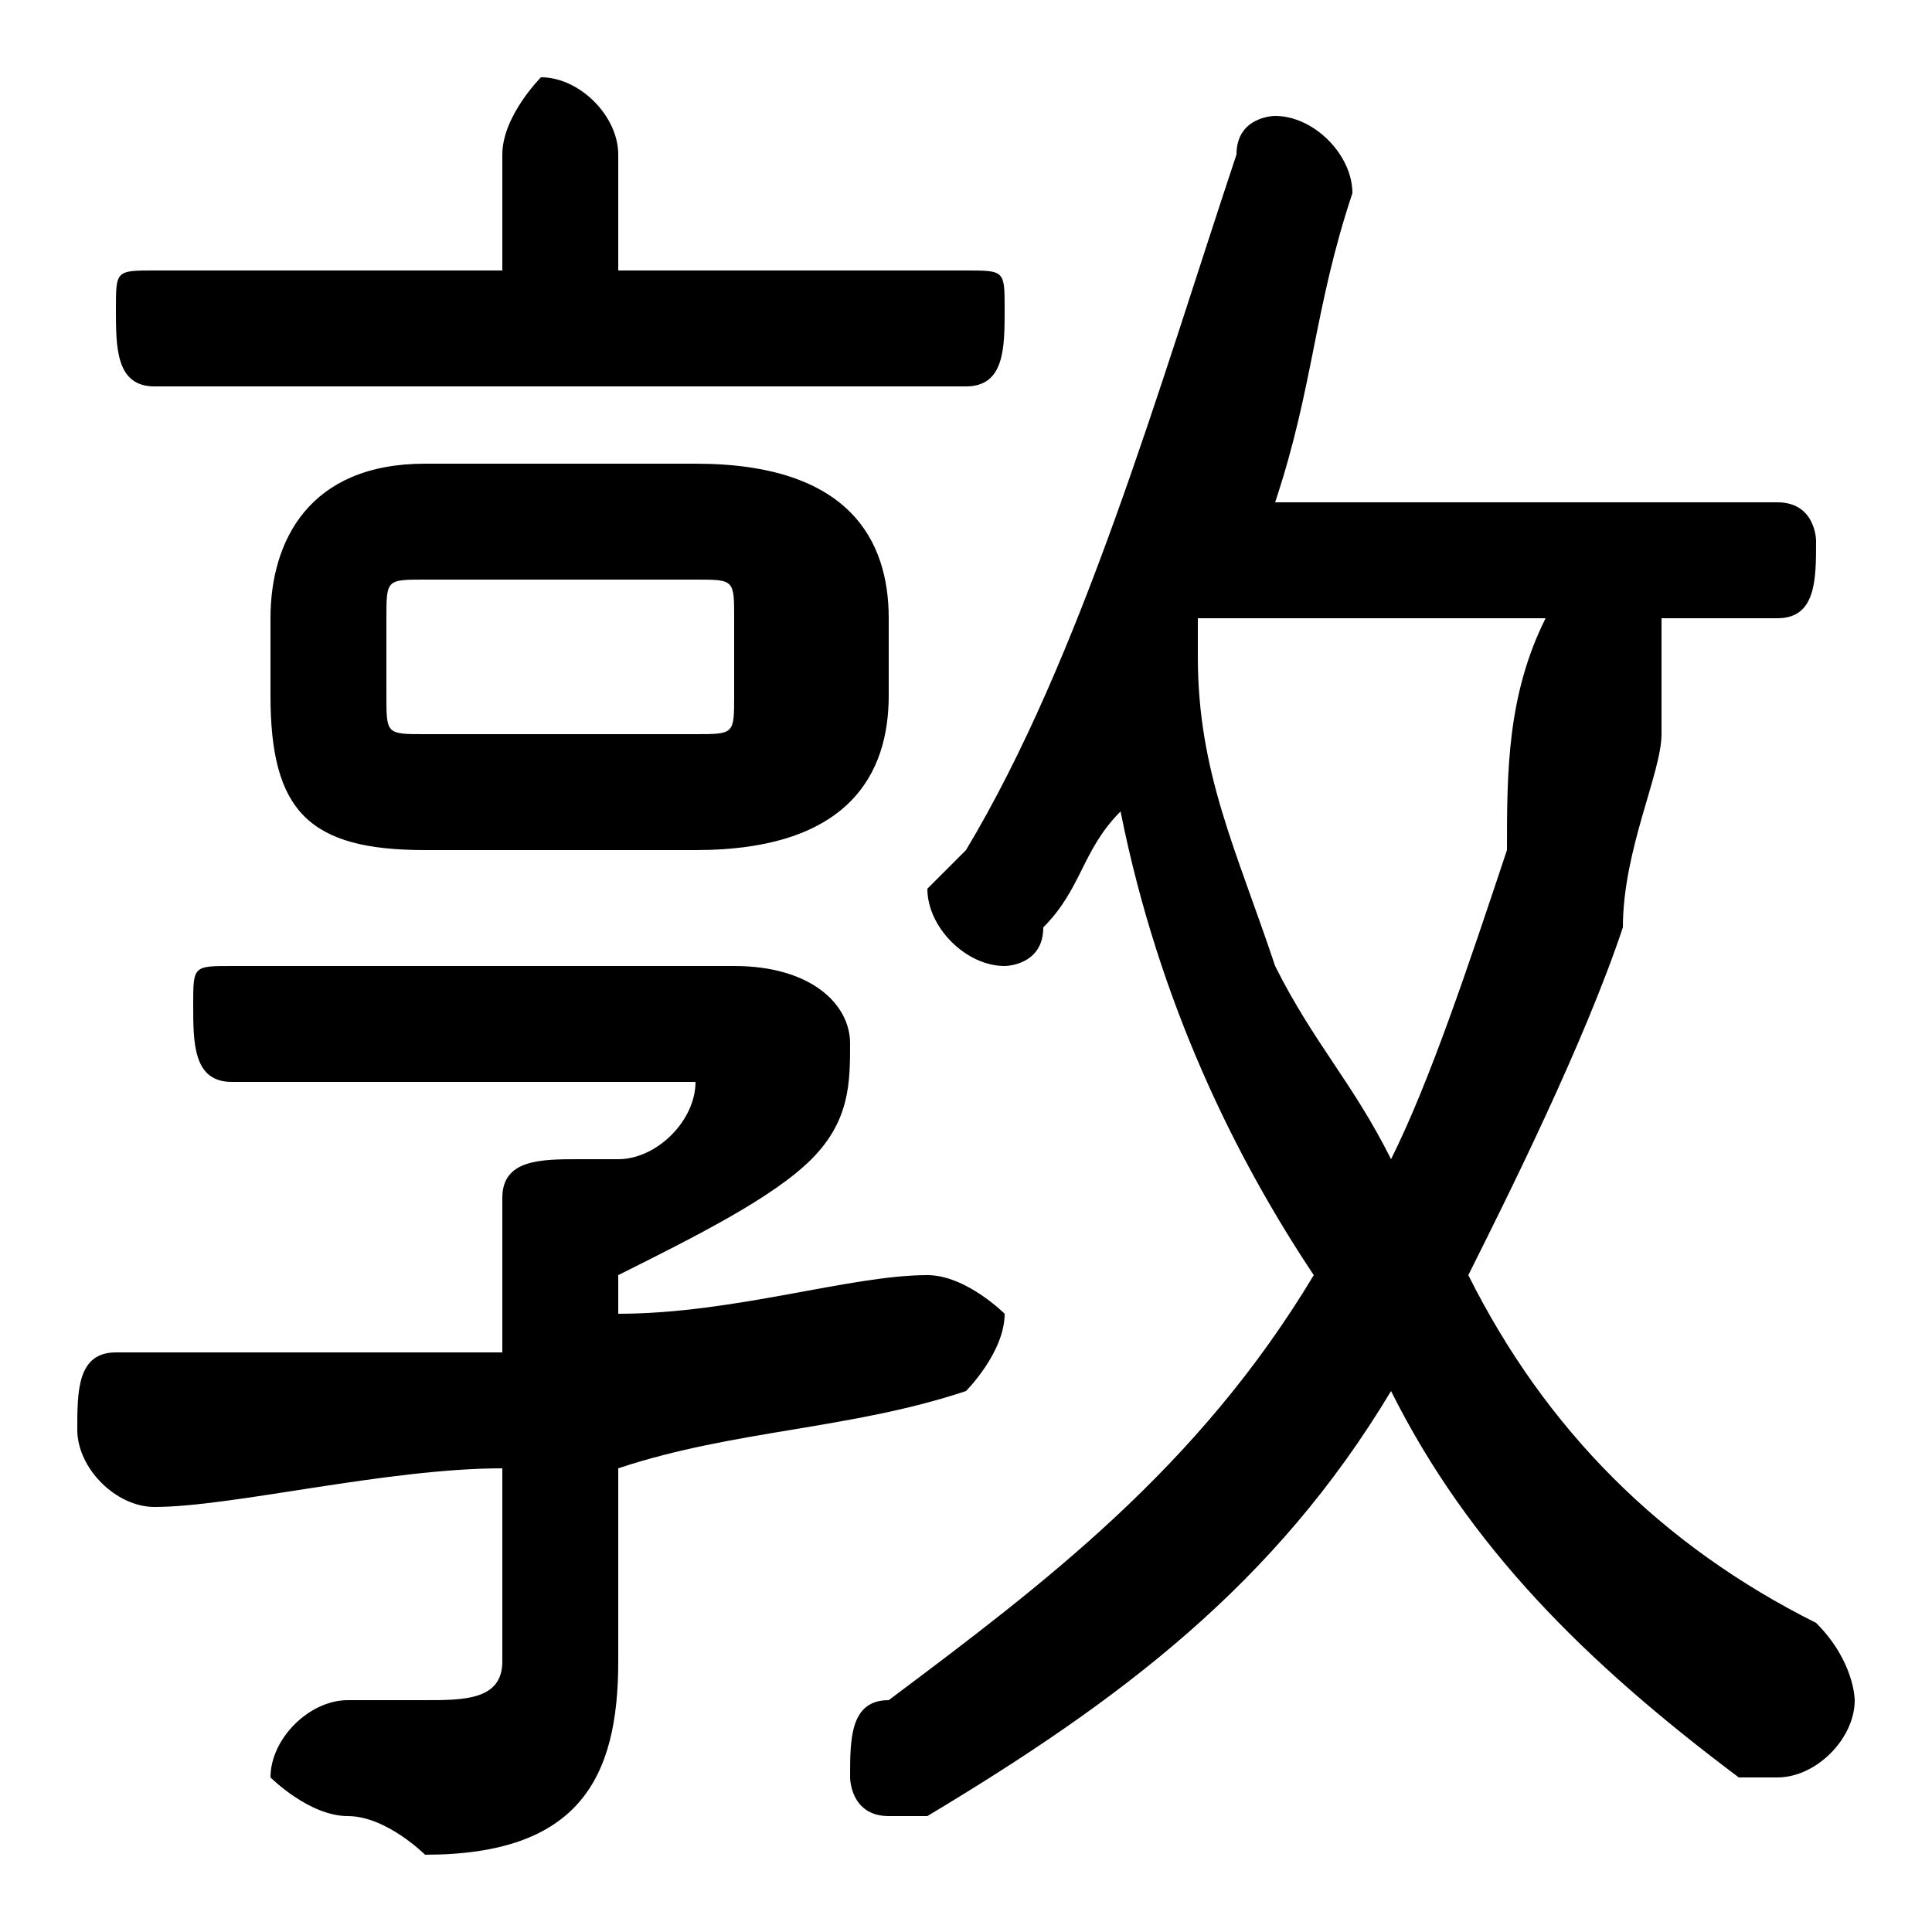 <svg xmlns="http://www.w3.org/2000/svg" viewBox="0 -44.0 50.0 50.0">
    <rect x="0" y="-44.0" width="50.0" height="50.0" fill="#808080" stroke="none"/>
    <g transform="scale(1, -1)">
        <!-- ボディの枠 -->
        <rect x="0" y="-6.0" width="50.0" height="50.0"
            stroke="white" fill="white"/>
        <!-- グリフ座標系の原点 -->
        <circle cx="0" cy="0" r="5" fill="white"/>
        <!-- グリフのアウトライン -->
        <g style="fill:black;stroke:#000000;stroke-width:0;stroke-linecap:round;stroke-linejoin:round;">
        <path d="M 46.0 28.0 C 47.0 28.0 47.0 29.0 47.0 30.0 C 47.0 30.0 47.0 31.0 46.0 31.0 L 33.0 31.0 C 34.0 34.0 34.0 36.0 35.0 39.0 C 35.0 40.0 34.0 41.0 33.0 41.0 C 33.0 41.0 32.0 41.0 32.0 40.0 C 30.0 34.0 28.0 27.0 25.0 22.0 C 24.0 21.0 24.0 21.0 24.0 21.0 C 24.0 20.0 25.0 19.0 26.0 19.0 C 26.0 19.0 27.0 19.0 27.0 20.0 C 28.0 21.0 28.0 22.0 29.0 23.0 C 30.0 18.0 32.0 14.0 34.0 11.0 C 31.0 6.0 27.0 3.0 23.0 0.0 C 22.0 -0.0 22.0 -1.0 22.0 -2.0 C 22.0 -2.0 22.0 -3.0 23.0 -3.0 C 24.0 -3.0 24.0 -3.0 24.0 -3.0 C 29.0 -0.0 33.0 3.0 36.0 8.0 C 38.0 4.0 41.0 1.0 45.0 -2.0 C 45.0 -2.0 46.0 -2.0 46.0 -2.0 C 47.0 -2.0 48.0 -1.0 48.0 -0.0 C 48.0 0.0 48.0 1.0 47.0 2.0 C 43.0 4.0 40.0 7.0 38.0 11.0 C 39.0 13.0 41.0 17.0 42.0 20.0 C 42.0 22.0 43.0 24.0 43.0 25.0 C 43.0 26.0 43.0 27.0 43.0 28.0 Z M 40.0 28.0 C 39.0 26.0 39.0 24.0 39.0 22.0 C 38.0 19.0 37.0 16.0 36.0 14.0 C 35.0 16.0 34.0 17.0 33.0 19.0 C 32.0 22.0 31.0 24.0 31.0 27.0 C 31.0 27.0 31.0 28.0 31.0 28.0 Z M 18.0 22.0 C 22.0 22.0 23.0 24.0 23.0 26.0 L 23.0 28.0 C 23.0 30.0 22.0 32.0 18.0 32.0 L 11.0 32.0 C 8.0 32.0 7.0 30.0 7.0 28.0 L 7.0 26.0 C 7.0 23.0 8.0 22.0 11.0 22.0 Z M 11.0 25.0 C 10.0 25.0 10.0 25.0 10.0 26.0 L 10.0 28.0 C 10.0 29.0 10.0 29.0 11.0 29.0 L 18.0 29.0 C 19.0 29.0 19.0 29.0 19.0 28.0 L 19.0 26.0 C 19.0 25.0 19.0 25.0 18.0 25.0 Z M 16.0 11.0 C 18.0 12.0 20.0 13.0 21.0 14.0 C 22.0 15.0 22.0 16.0 22.0 17.0 C 22.0 18.0 21.0 19.0 19.0 19.0 L 6.0 19.0 C 5.0 19.0 5.0 19.0 5.0 18.0 C 5.0 17.0 5.0 16.0 6.0 16.0 L 18.0 16.0 C 18.0 16.0 18.0 16.0 18.0 16.0 C 18.0 16.0 18.0 16.0 18.0 16.0 C 18.0 15.0 17.0 14.0 16.0 14.0 C 15.0 14.0 15.0 14.0 15.0 14.0 C 14.0 14.0 13.0 14.0 13.0 13.0 L 13.0 9.0 C 10.0 9.0 6.0 9.0 3.0 9.0 C 2.0 9.0 2.0 8.0 2.0 7.0 C 2.0 6.0 3.0 5.0 4.0 5.0 C 6.0 5.0 10.0 6.0 13.0 6.0 L 13.0 1.0 C 13.0 0.0 12.0 -0.0 11.0 -0.0 C 11.0 -0.0 10.0 -0.0 9.0 0.0 C 8.0 0.0 7.0 -1.0 7.0 -2.0 C 7.0 -2.0 8.0 -3.0 9.0 -3.0 C 10.0 -3.0 11.0 -4.0 11.0 -4.0 C 15.0 -4.0 16.0 -2.0 16.0 1.0 L 16.0 6.0 C 19.0 7.0 22.0 7.0 25.0 8.0 C 25.0 8.0 26.0 9.0 26.0 10.0 C 26.0 10.0 25.0 11.0 24.0 11.0 C 22.0 11.0 19.0 10.0 16.0 10.0 Z M 16.0 37.0 L 16.0 40.0 C 16.0 41.0 15.0 42.0 14.0 42.0 C 14.0 42.0 13.0 41.0 13.0 40.0 L 13.0 37.0 L 4.0 37.0 C 3.0 37.0 3.0 37.0 3.0 36.0 C 3.0 35.0 3.0 34.0 4.0 34.0 L 25.0 34.0 C 26.0 34.0 26.0 35.0 26.0 36.0 C 26.0 37.0 26.0 37.0 25.0 37.0 Z"/>
    </g>
    </g>
</svg>
